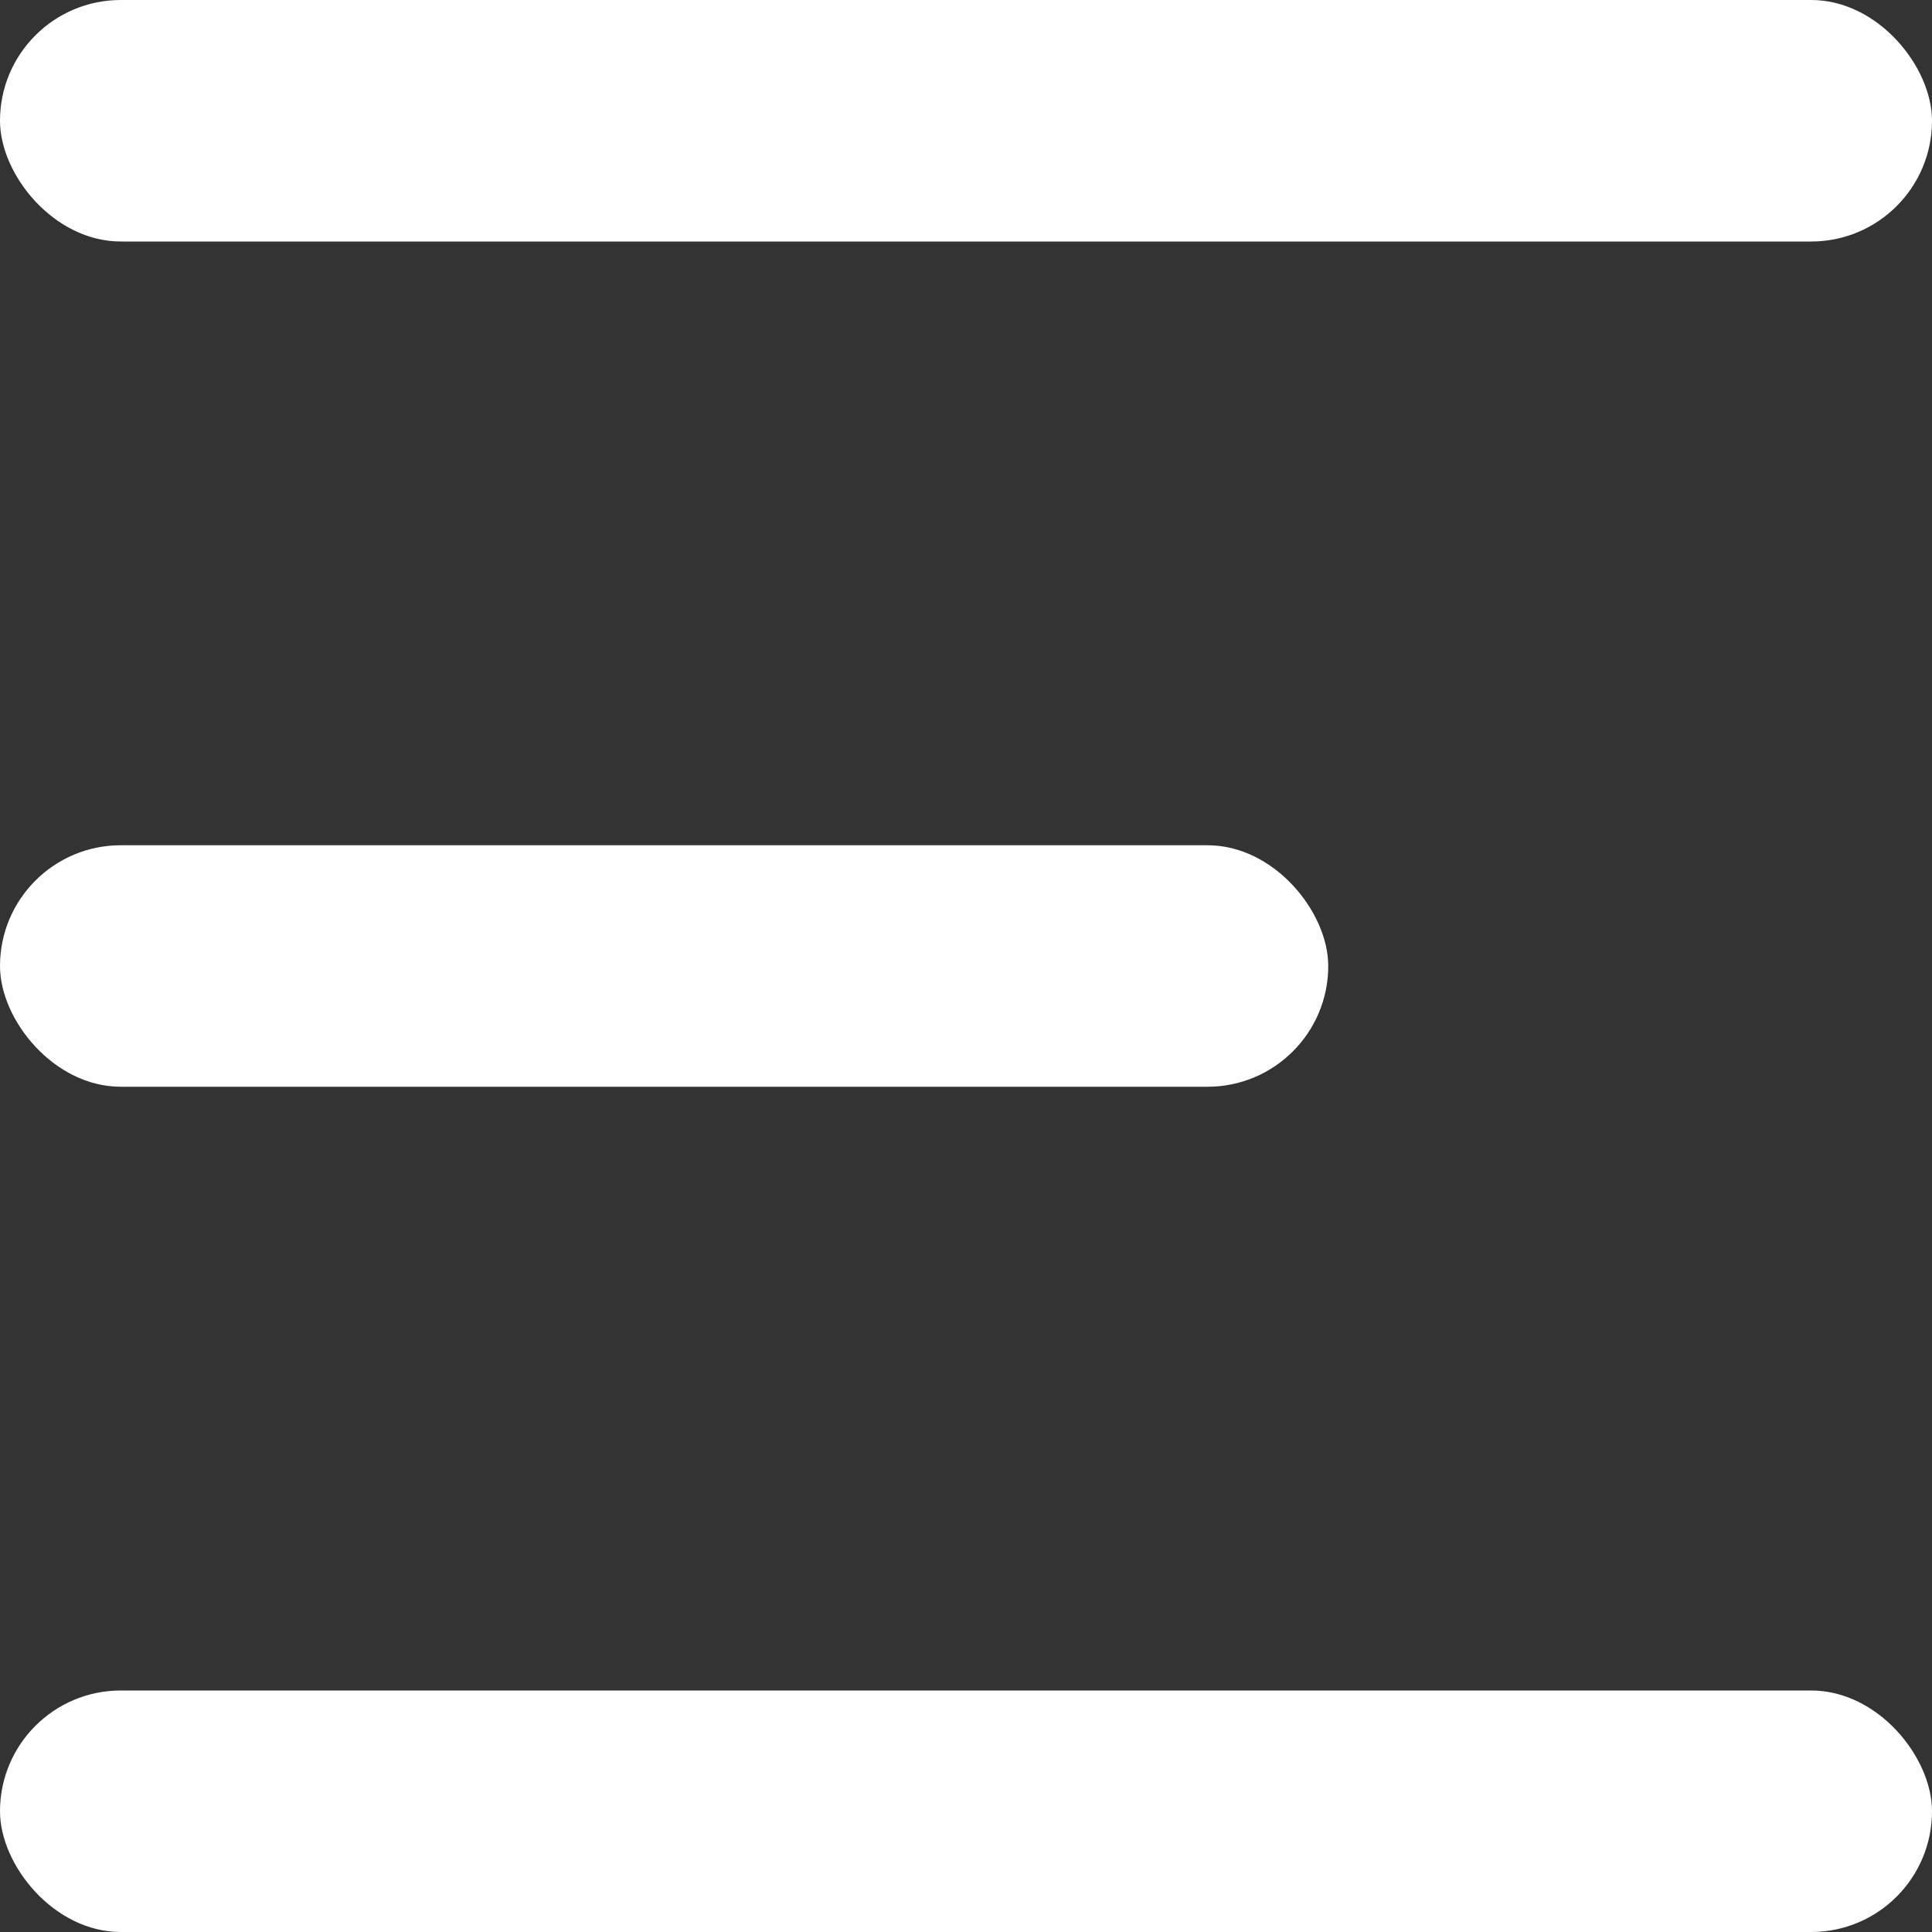 <svg width="16" height="16" viewBox="0 0 16 16" fill="none" xmlns="http://www.w3.org/2000/svg">
<rect x="0" y="0" width="16" height="16" fill="#333333" stroke="none"/>
<rect width="16" height="2" rx="1" fill="white"/>
<rect y="14" width="16" height="2" rx="1" fill="white"/>
<rect y="7" width="11" height="2" rx="1" fill="white"/>
</svg>
